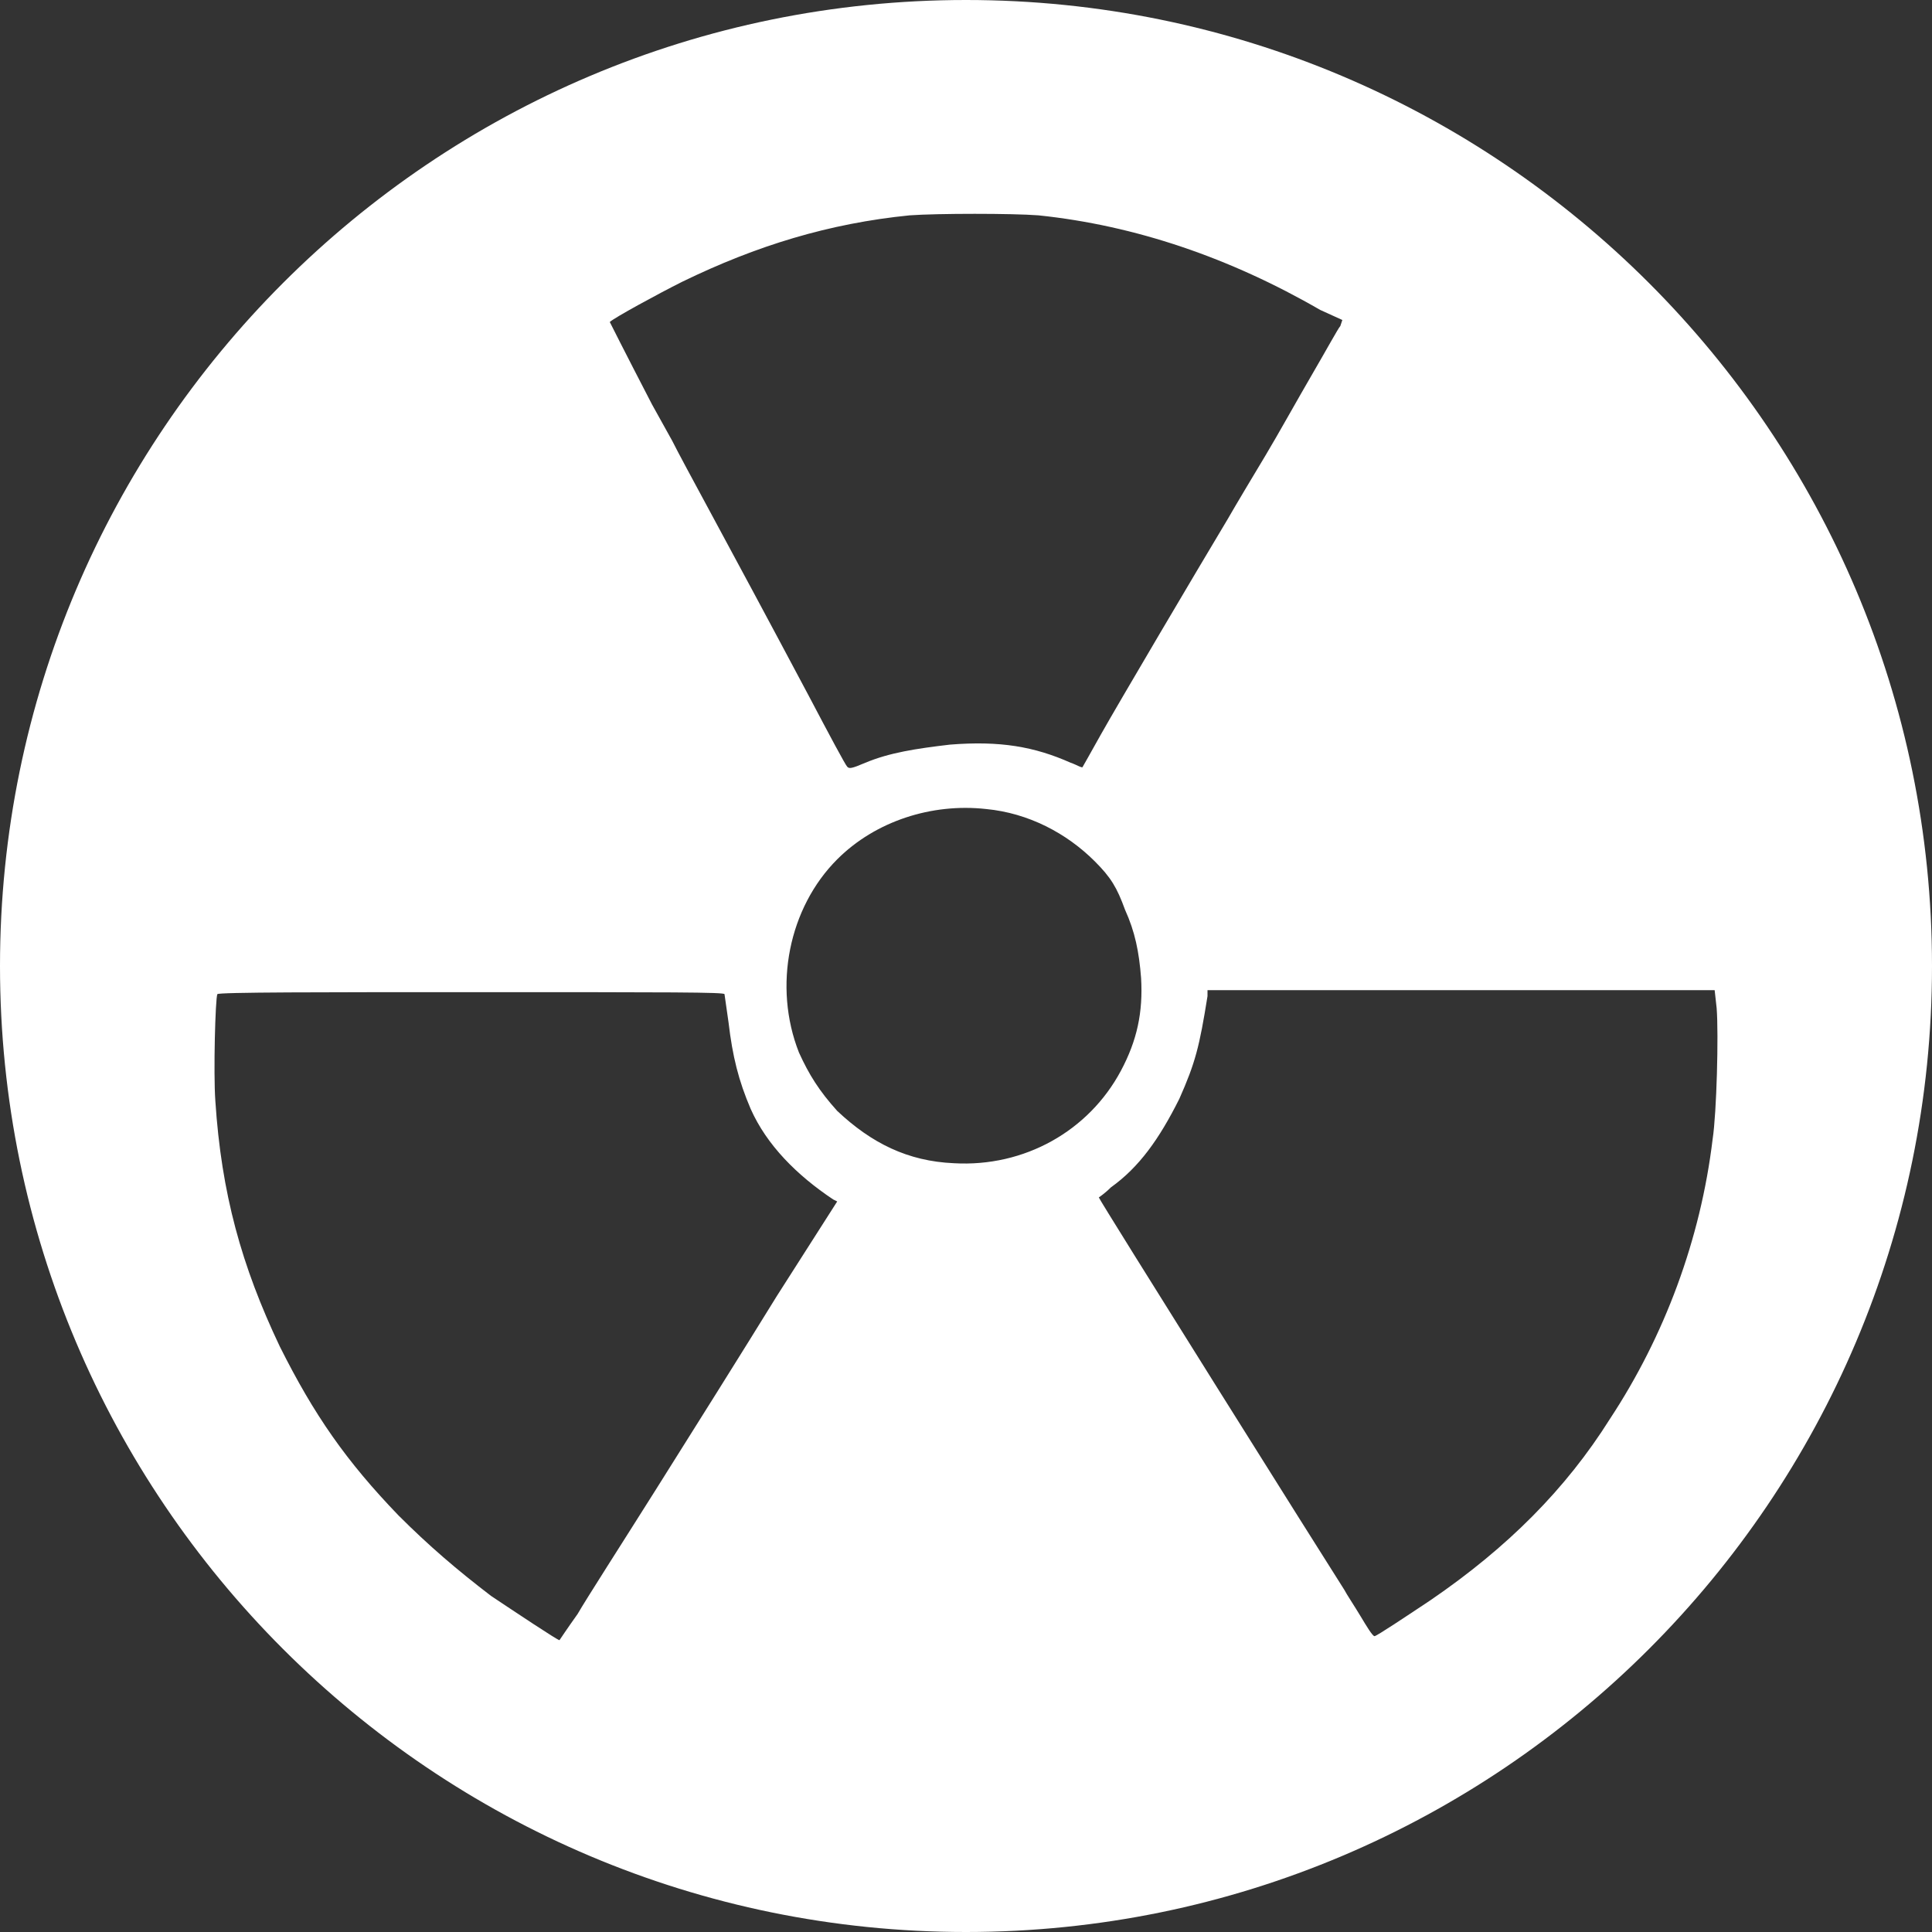 <svg xmlns="http://www.w3.org/2000/svg" viewBox="0 0 96 96" style="enable-background:new 0 0 96 96" xml:space="preserve">
  <rect x="0" y="0" width="96" height="96" fill="#333333" stroke="none"/>
  <path d="M48 96c26.5 0 48-21.5 48-48S74.5 0 48 0 0 21.5 0 48s21.5 48 48 48zm17.6-80.6c-4.5-2.6-9.2-4.2-14-4.7-1.3-.1-5-.1-6.4 0-4 .4-7.6 1.5-11.3 3.3-1.2.6-3.4 1.8-3.6 2 0 0 .7 1.4 2.1 4.1l1 1.8c.6 1.2 2.6 4.8 6.8 12.7 1 1.9 1.8 3.4 1.9 3.5.1.1.2.1.9-.2 1.2-.5 2.5-.7 4.2-.9 2.5-.2 4.2.1 6 .9.3.1.6.3.6.2 0 0 .4-.7.9-1.6.9-1.6 4.8-8.2 6.3-10.7.4-.7 1.3-2.2 1.9-3.2.6-1 1.6-2.8 2.3-4 .7-1.2 1.3-2.3 1.4-2.4l.1-.3-1.1-.5zM54.4 42.8c-1.4-1.4-3.3-2.4-5.4-2.6-2.7-.3-5.5.6-7.4 2.5-2.4 2.4-3.2 6.3-1.9 9.6.5 1.1 1 1.9 1.9 2.9 1.7 1.6 3.5 2.5 5.8 2.6 3.5.2 6.7-1.6 8.3-4.6.8-1.5 1.1-2.9 1-4.6-.1-1.3-.3-2.3-.8-3.4-.4-1.1-.7-1.6-1.5-2.4zm30.7 13.8c.2-1.3.3-5.2.2-6.5l-.1-.9H60v.3c-.4 2.5-.6 3.3-1.4 5.1-1 2-2 3.4-3.4 4.4-.3.3-.6.5-.6.5 0 .1 11.3 18.1 12.2 19.5.1.2.5.8.8 1.3.3.5.6 1 .7 1 .1 0 1.6-1 2.8-1.8 3.8-2.6 6.7-5.5 8.9-9 2.7-4.1 4.5-8.9 5.1-13.9zm-48.9-5.8-.2-1.4c0-.1-2.6-.1-12.6-.1-7.3 0-12.6 0-12.6.1-.1.2-.2 3.9-.1 5.3.3 4.6 1.3 8.2 3.2 12.2 1.7 3.4 3.3 5.7 5.9 8.4 1.5 1.5 2.9 2.7 4.6 4 1.2.8 3.3 2.2 3.4 2.2 0 0 .4-.6.9-1.3.4-.7 2.2-3.5 3.9-6.2 1.7-2.7 4.4-7 6-9.6l3-4.7-.2-.1c-1.8-1.2-3.3-2.7-4.1-4.5-.6-1.4-.9-2.6-1.1-4.3z" style="fill-rule:evenodd;clip-rule:evenodd;fill:#fff"/>
</svg>
